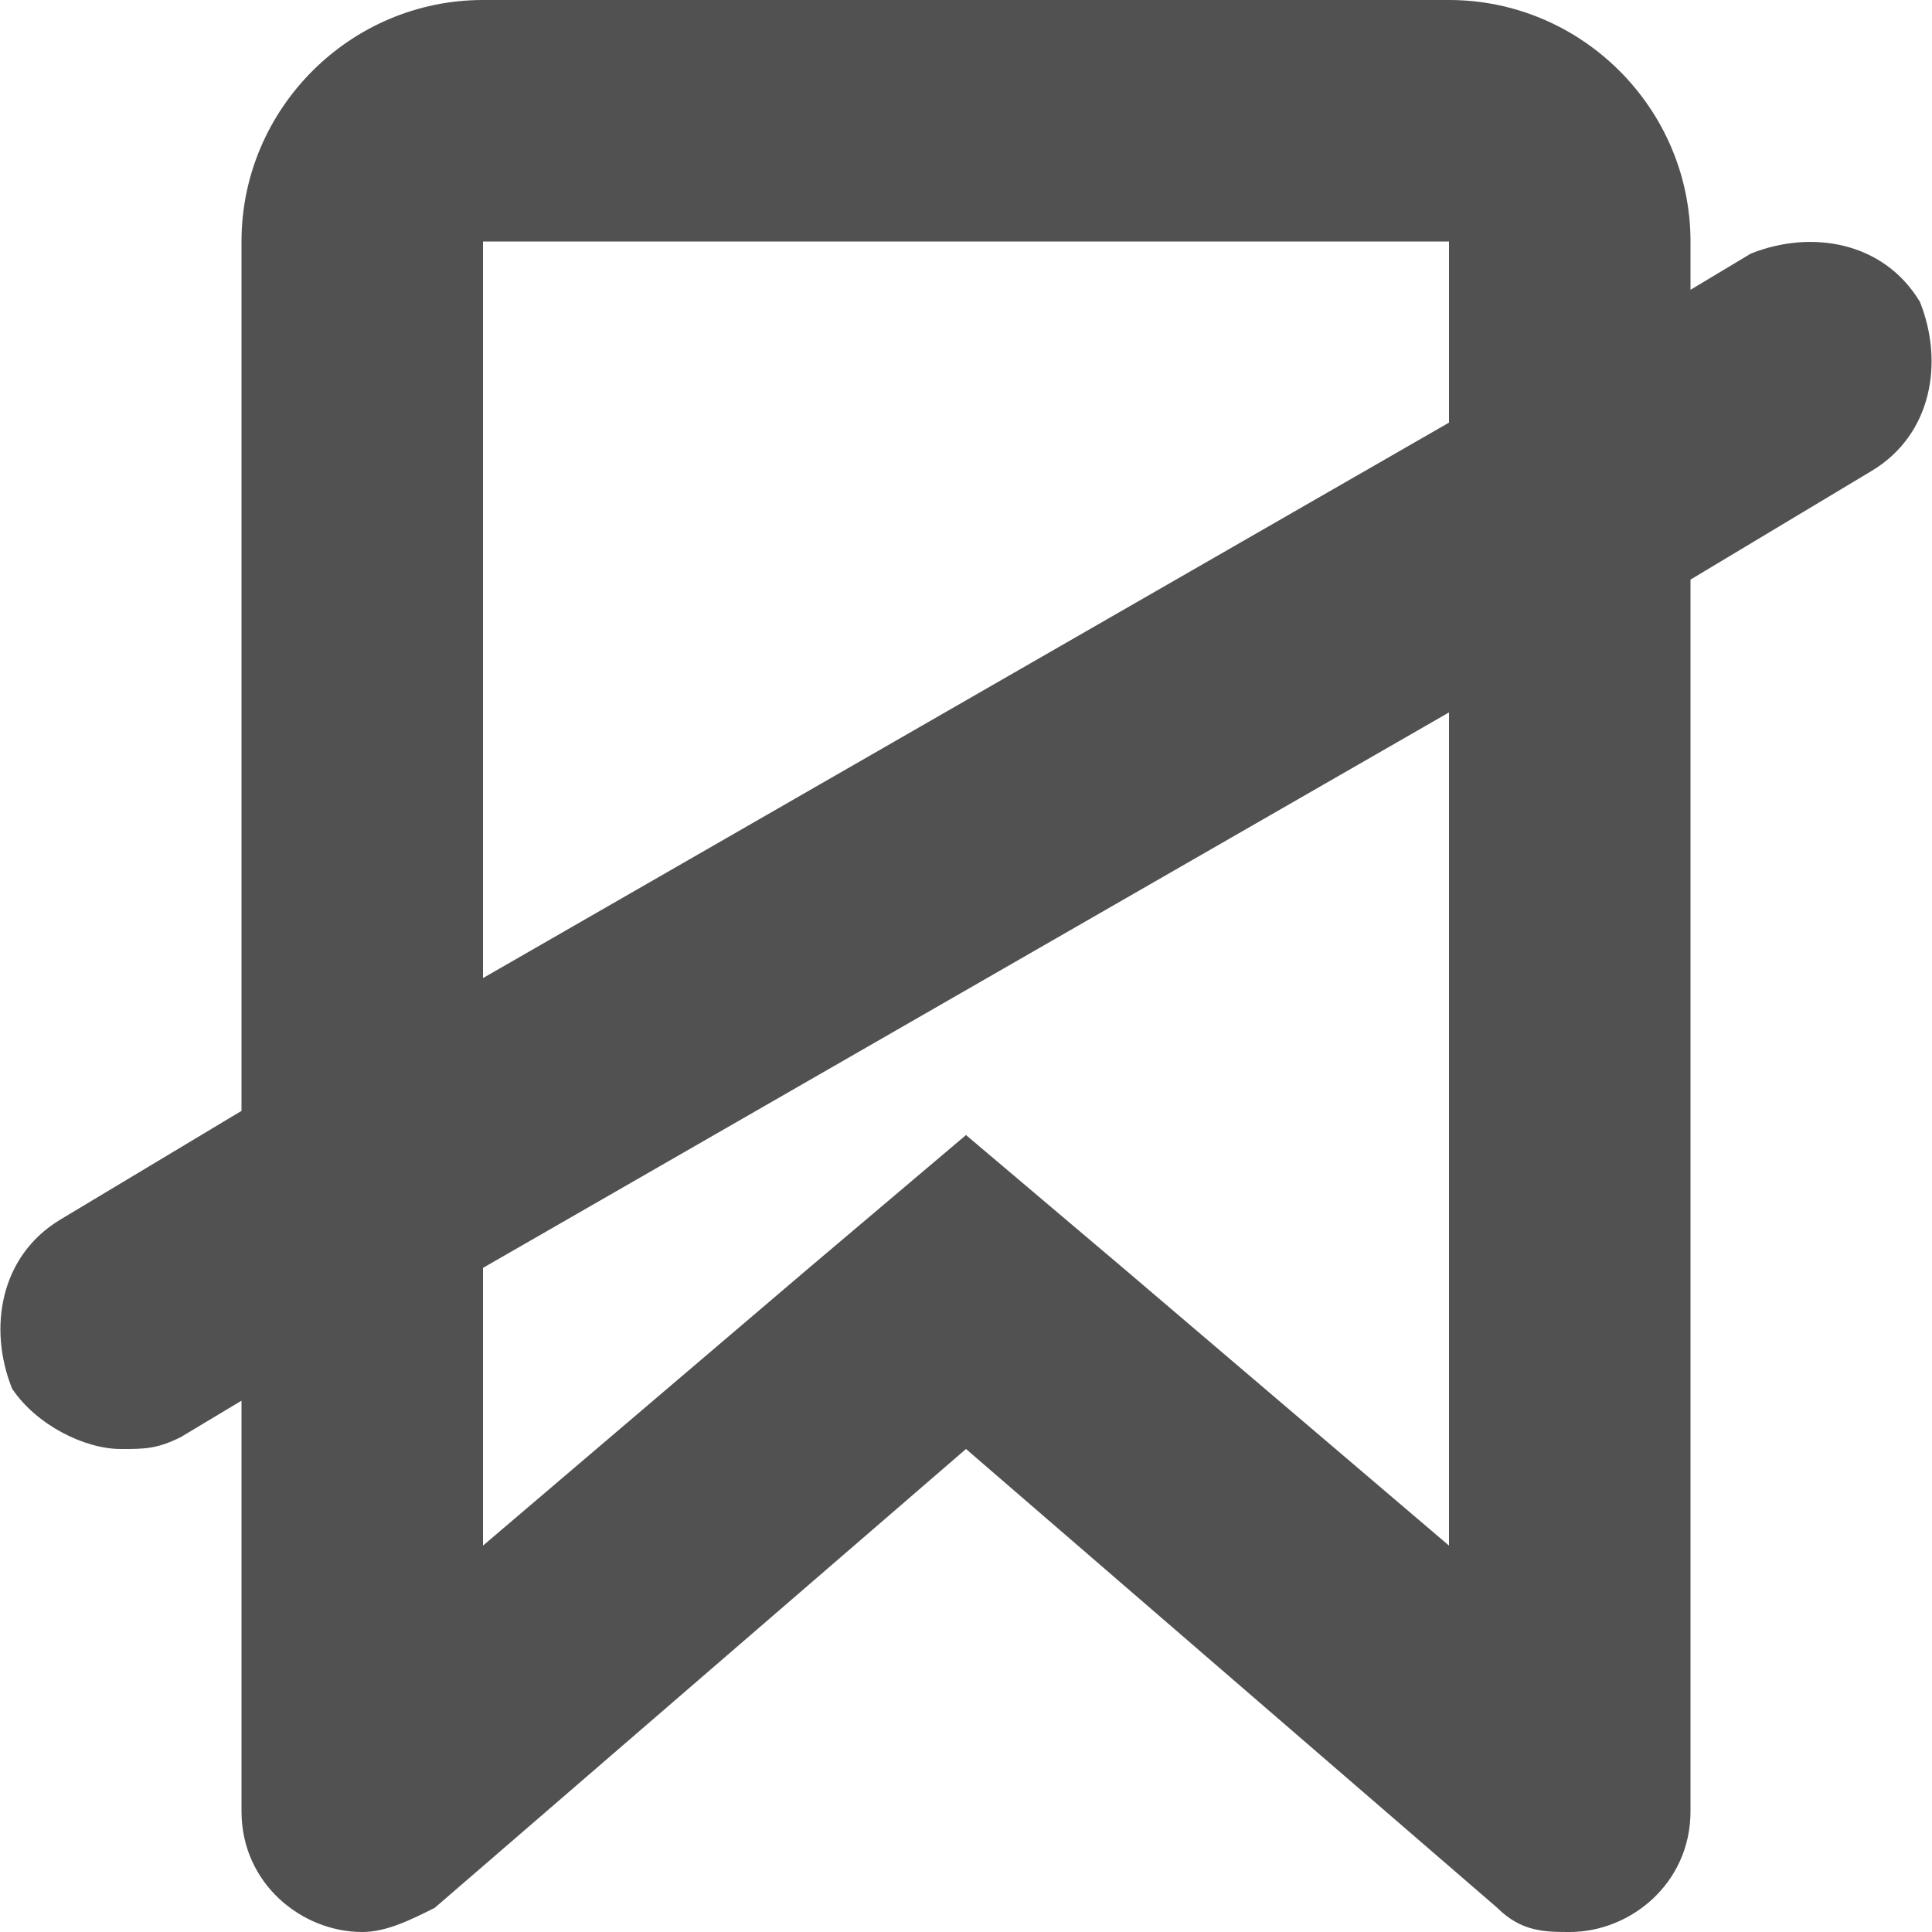 <?xml version="1.0" standalone="no"?><!DOCTYPE svg PUBLIC "-//W3C//DTD SVG 1.1//EN" "http://www.w3.org/Graphics/SVG/1.1/DTD/svg11.dtd"><svg t="1570260701455" class="icon" viewBox="0 0 1024 1024" version="1.1" xmlns="http://www.w3.org/2000/svg" p-id="5654" xmlns:xlink="http://www.w3.org/1999/xlink" width="32" height="32"><defs><style type="text/css"></style></defs><path d="M1017.6 160C998.4 128 960 121.6 928 134.4L896 153.6 896 128c0-70.4-57.6-128-128-128L256 0C185.6 0 128 57.6 128 128l0 460.8-96 57.6C0 665.6-6.4 704 6.4 736 19.2 755.2 44.8 768 64 768c12.8 0 19.2 0 32-6.4L128 742.4 128 960c0 38.4 32 64 64 64 12.8 0 25.6-6.4 38.4-12.8L512 768l281.6 243.2C806.4 1024 819.2 1024 832 1024c32 0 64-25.6 64-64L896 307.2l96-57.6C1024 230.4 1030.4 192 1017.6 160zM256 128l512 0 0 96L256 518.4 256 128zM768 819.2l-172.8-147.2L512 601.6l-83.2 70.4L256 819.2l0-147.2 512-294.4L768 819.2z" p-id="5655" fill="#515151"></path></svg>